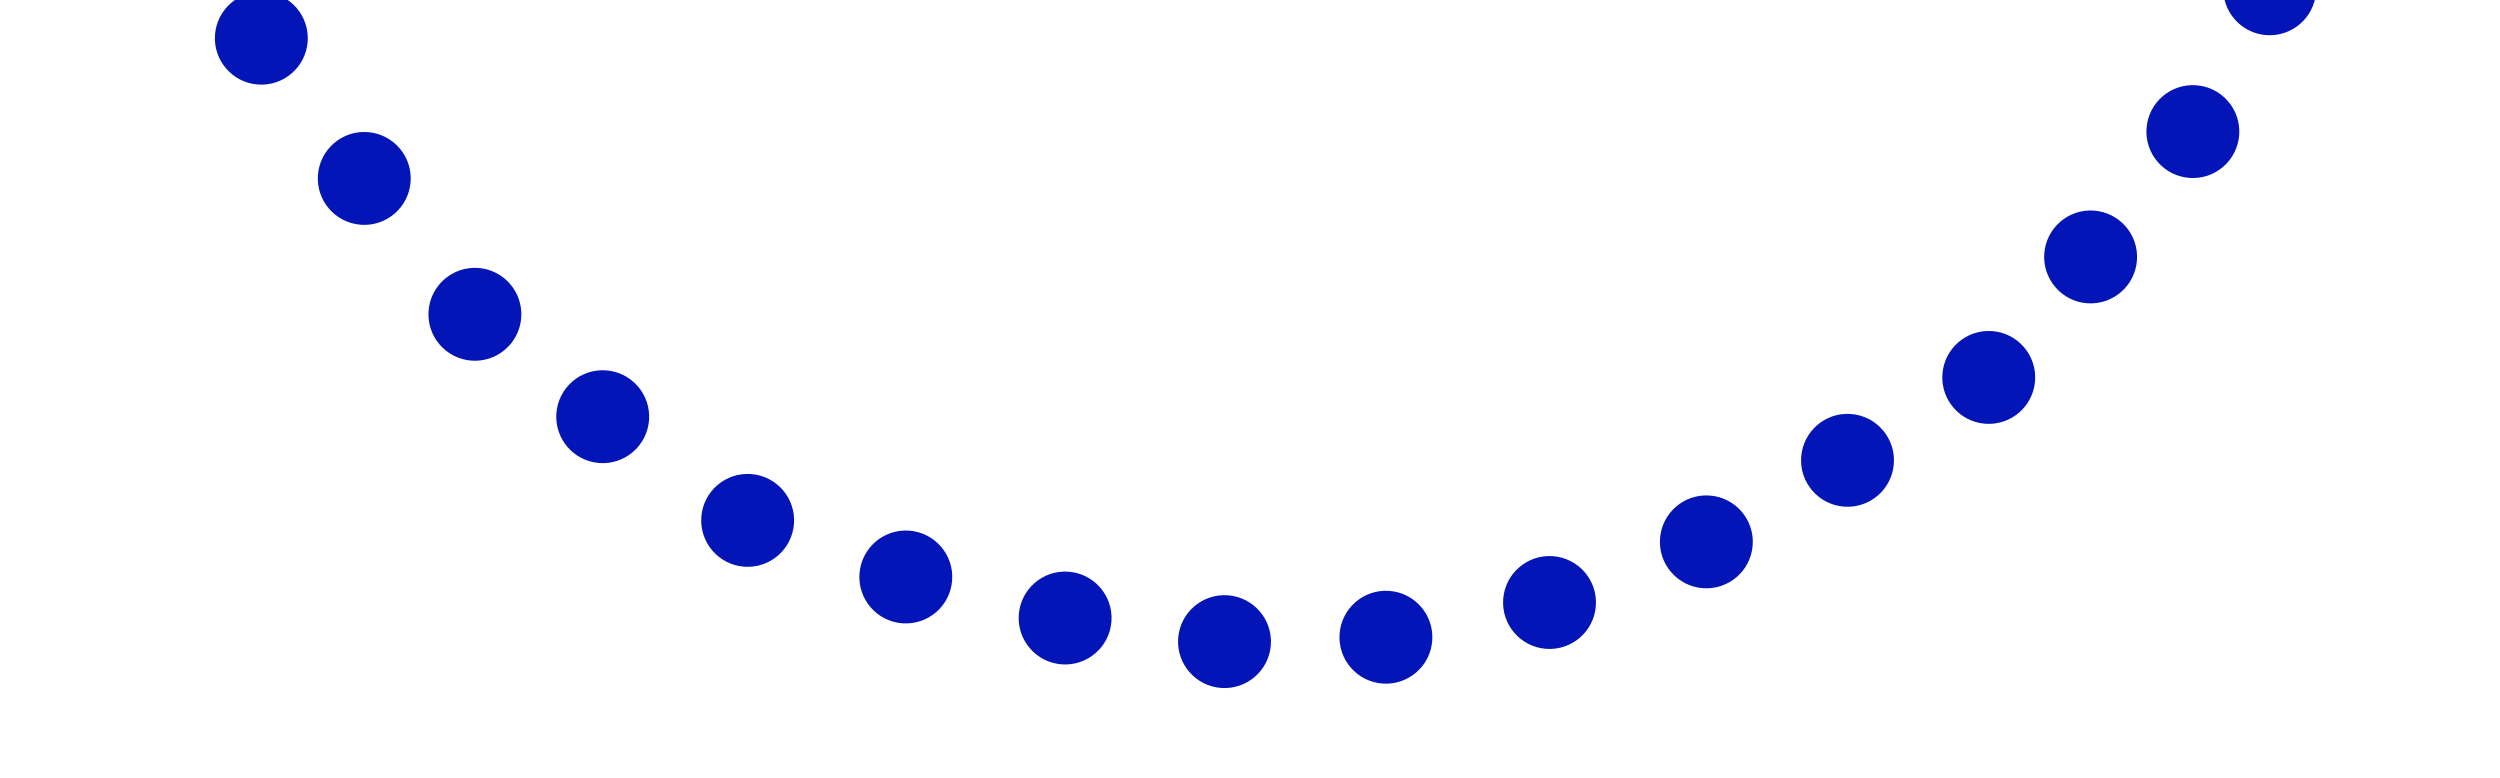 <svg width="167" height="52" viewBox="0 0 167 52" fill="none" xmlns="http://www.w3.org/2000/svg">
<circle cx="17.457" cy="2.552" r="3.103" transform="rotate(4.144 17.457 2.552)" fill="#0315B6"/>
<circle cx="24.333" cy="11.919" r="3.103" transform="rotate(4.144 24.333 11.919)" fill="#0315B6"/>
<circle cx="31.723" cy="20.995" r="3.103" transform="rotate(4.144 31.723 20.995)" fill="#0315B6"/>
<circle cx="40.261" cy="27.835" r="3.103" transform="rotate(4.144 40.261 27.835)" fill="#0315B6"/>
<circle cx="49.943" cy="34.761" r="3.103" transform="rotate(4.144 49.943 34.761)" fill="#0315B6"/>
<circle cx="60.508" cy="38.542" r="3.103" transform="rotate(4.144 60.508 38.542)" fill="#0315B6"/>
<circle cx="71.15" cy="41.284" r="3.103" transform="rotate(4.144 71.15 41.284)" fill="#0315B6"/>
<circle cx="81.797" cy="42.86" r="3.103" transform="rotate(4.144 81.797 42.86)" fill="#0315B6"/>
<circle cx="92.579" cy="42.567" r="3.103" transform="rotate(4.144 92.579 42.567)" fill="#0315B6"/>
<circle cx="103.508" cy="40.247" r="3.103" transform="rotate(4.144 103.508 40.247)" fill="#0315B6"/>
<circle cx="113.985" cy="36.196" r="3.103" transform="rotate(4.144 113.985 36.196)" fill="#0315B6"/>
<circle cx="123.414" cy="30.749" r="3.103" transform="rotate(4.144 123.414 30.749)" fill="#0315B6"/>
<circle cx="132.848" cy="25.212" r="3.103" transform="rotate(4.144 132.848 25.212)" fill="#0315B6"/>
<circle cx="139.653" cy="17.163" r="3.103" transform="rotate(4.144 139.653 17.163)" fill="#0315B6"/>
<circle cx="146.483" cy="8.79" r="3.103" transform="rotate(4.144 146.483 8.79)" fill="#0315B6"/>
<circle cx="151.616" cy="-0.749" r="3.103" transform="rotate(4.144 151.616 -0.749)" fill="#0315B6"/>
</svg>
